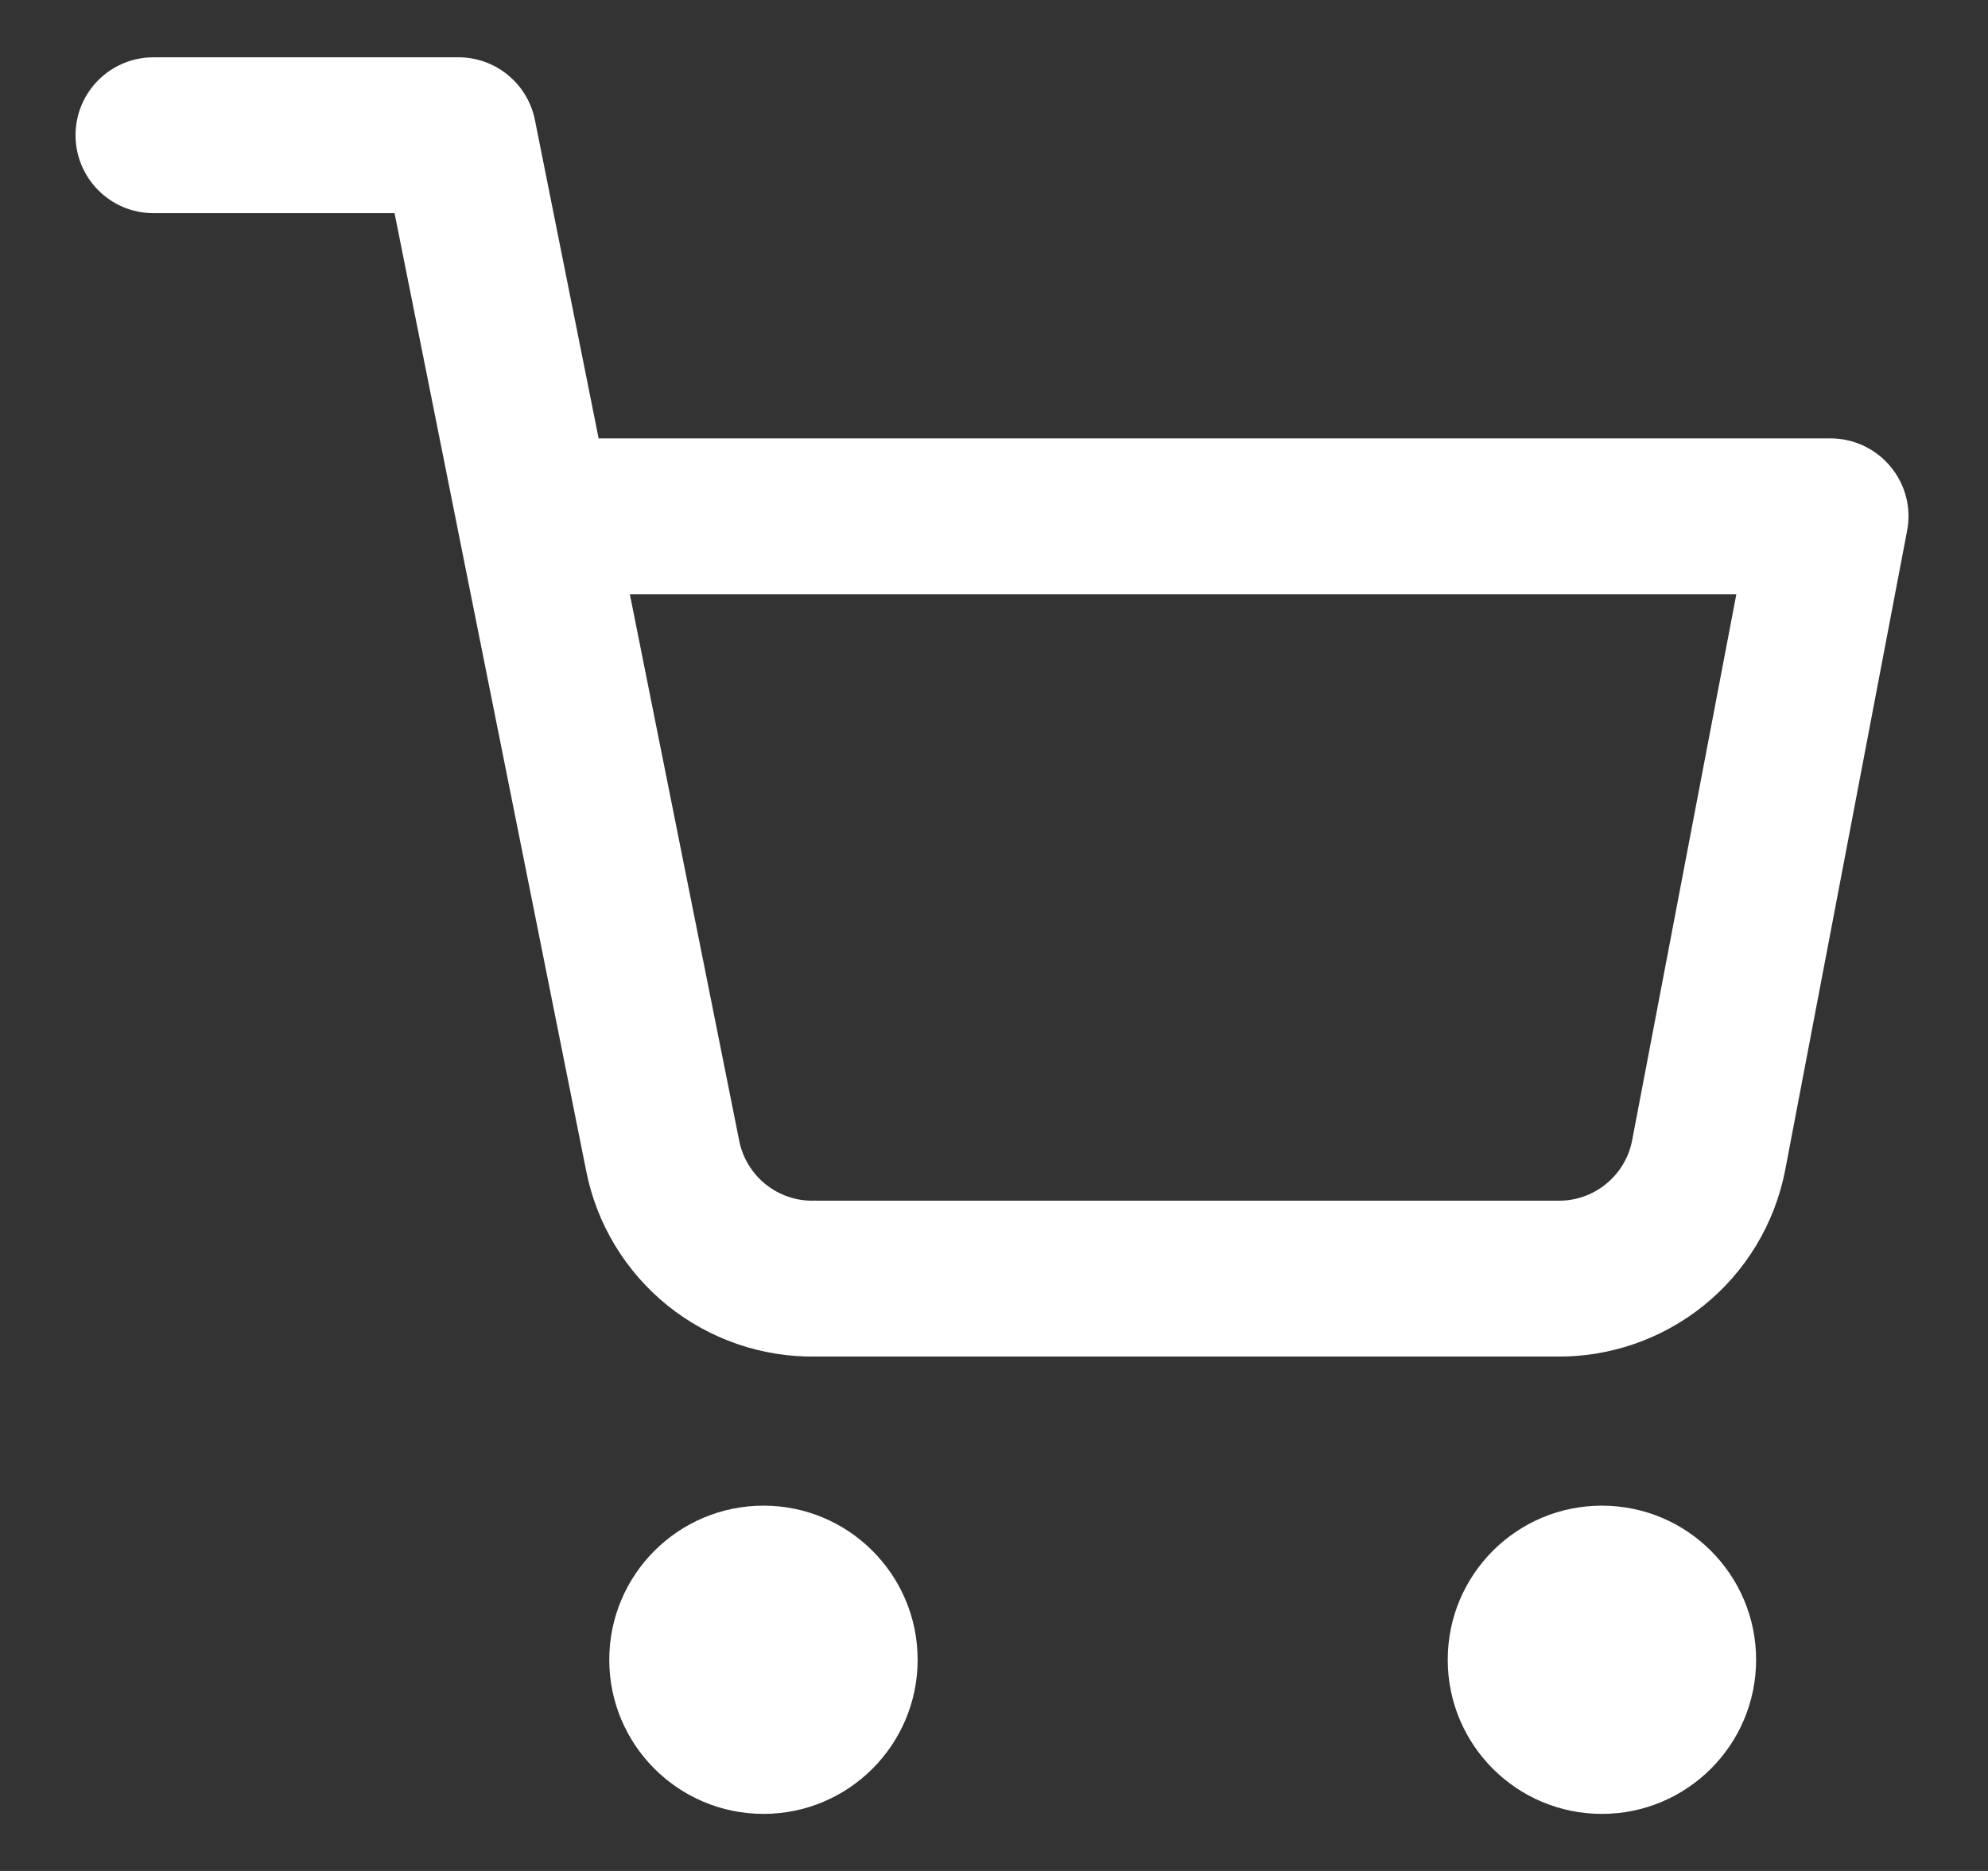 <svg width="17" height="16" viewBox="0 0 17 16" fill="none" xmlns="http://www.w3.org/2000/svg">
<rect x="0" y="0" width="17" height="16" fill="#333333" stroke="none"/>
<path fill-rule="evenodd" clip-rule="evenodd" d="M1.313 0.49C0.944 0.49 0.646 0.788 0.646 1.156C0.646 1.524 0.944 1.823 1.313 1.823H3.374L3.913 4.519C3.916 4.538 3.92 4.557 3.924 4.575L5.013 10.015L5.013 10.015C5.103 10.469 5.35 10.876 5.71 11.166C6.069 11.454 6.517 11.608 6.976 11.601H13.301C13.761 11.608 14.209 11.454 14.567 11.166C14.928 10.876 15.174 10.468 15.264 10.015L15.264 10.015L15.265 10.01L16.308 4.54C16.346 4.345 16.294 4.144 16.167 3.991C16.041 3.838 15.852 3.749 15.653 3.749H5.119L4.574 1.025C4.511 0.714 4.238 0.49 3.92 0.49H1.313ZM6.321 9.754L5.386 5.082H14.848L13.956 9.757C13.927 9.903 13.847 10.034 13.731 10.127C13.615 10.221 13.469 10.271 13.32 10.268L13.32 10.268H13.307H6.971V10.267L6.958 10.268C6.808 10.271 6.663 10.221 6.546 10.127C6.43 10.033 6.35 9.901 6.321 9.755L6.321 9.754ZM5.21 14.194C5.21 13.466 5.801 12.876 6.529 12.876C7.256 12.876 7.847 13.466 7.847 14.194C7.847 14.922 7.256 15.512 6.529 15.512C5.801 15.512 5.21 14.922 5.21 14.194ZM12.38 14.194C12.38 13.466 12.97 12.876 13.698 12.876C14.426 12.876 15.017 13.466 15.017 14.194C15.017 14.922 14.426 15.512 13.698 15.512C12.97 15.512 12.38 14.922 12.38 14.194Z" fill="white"/>
</svg>
